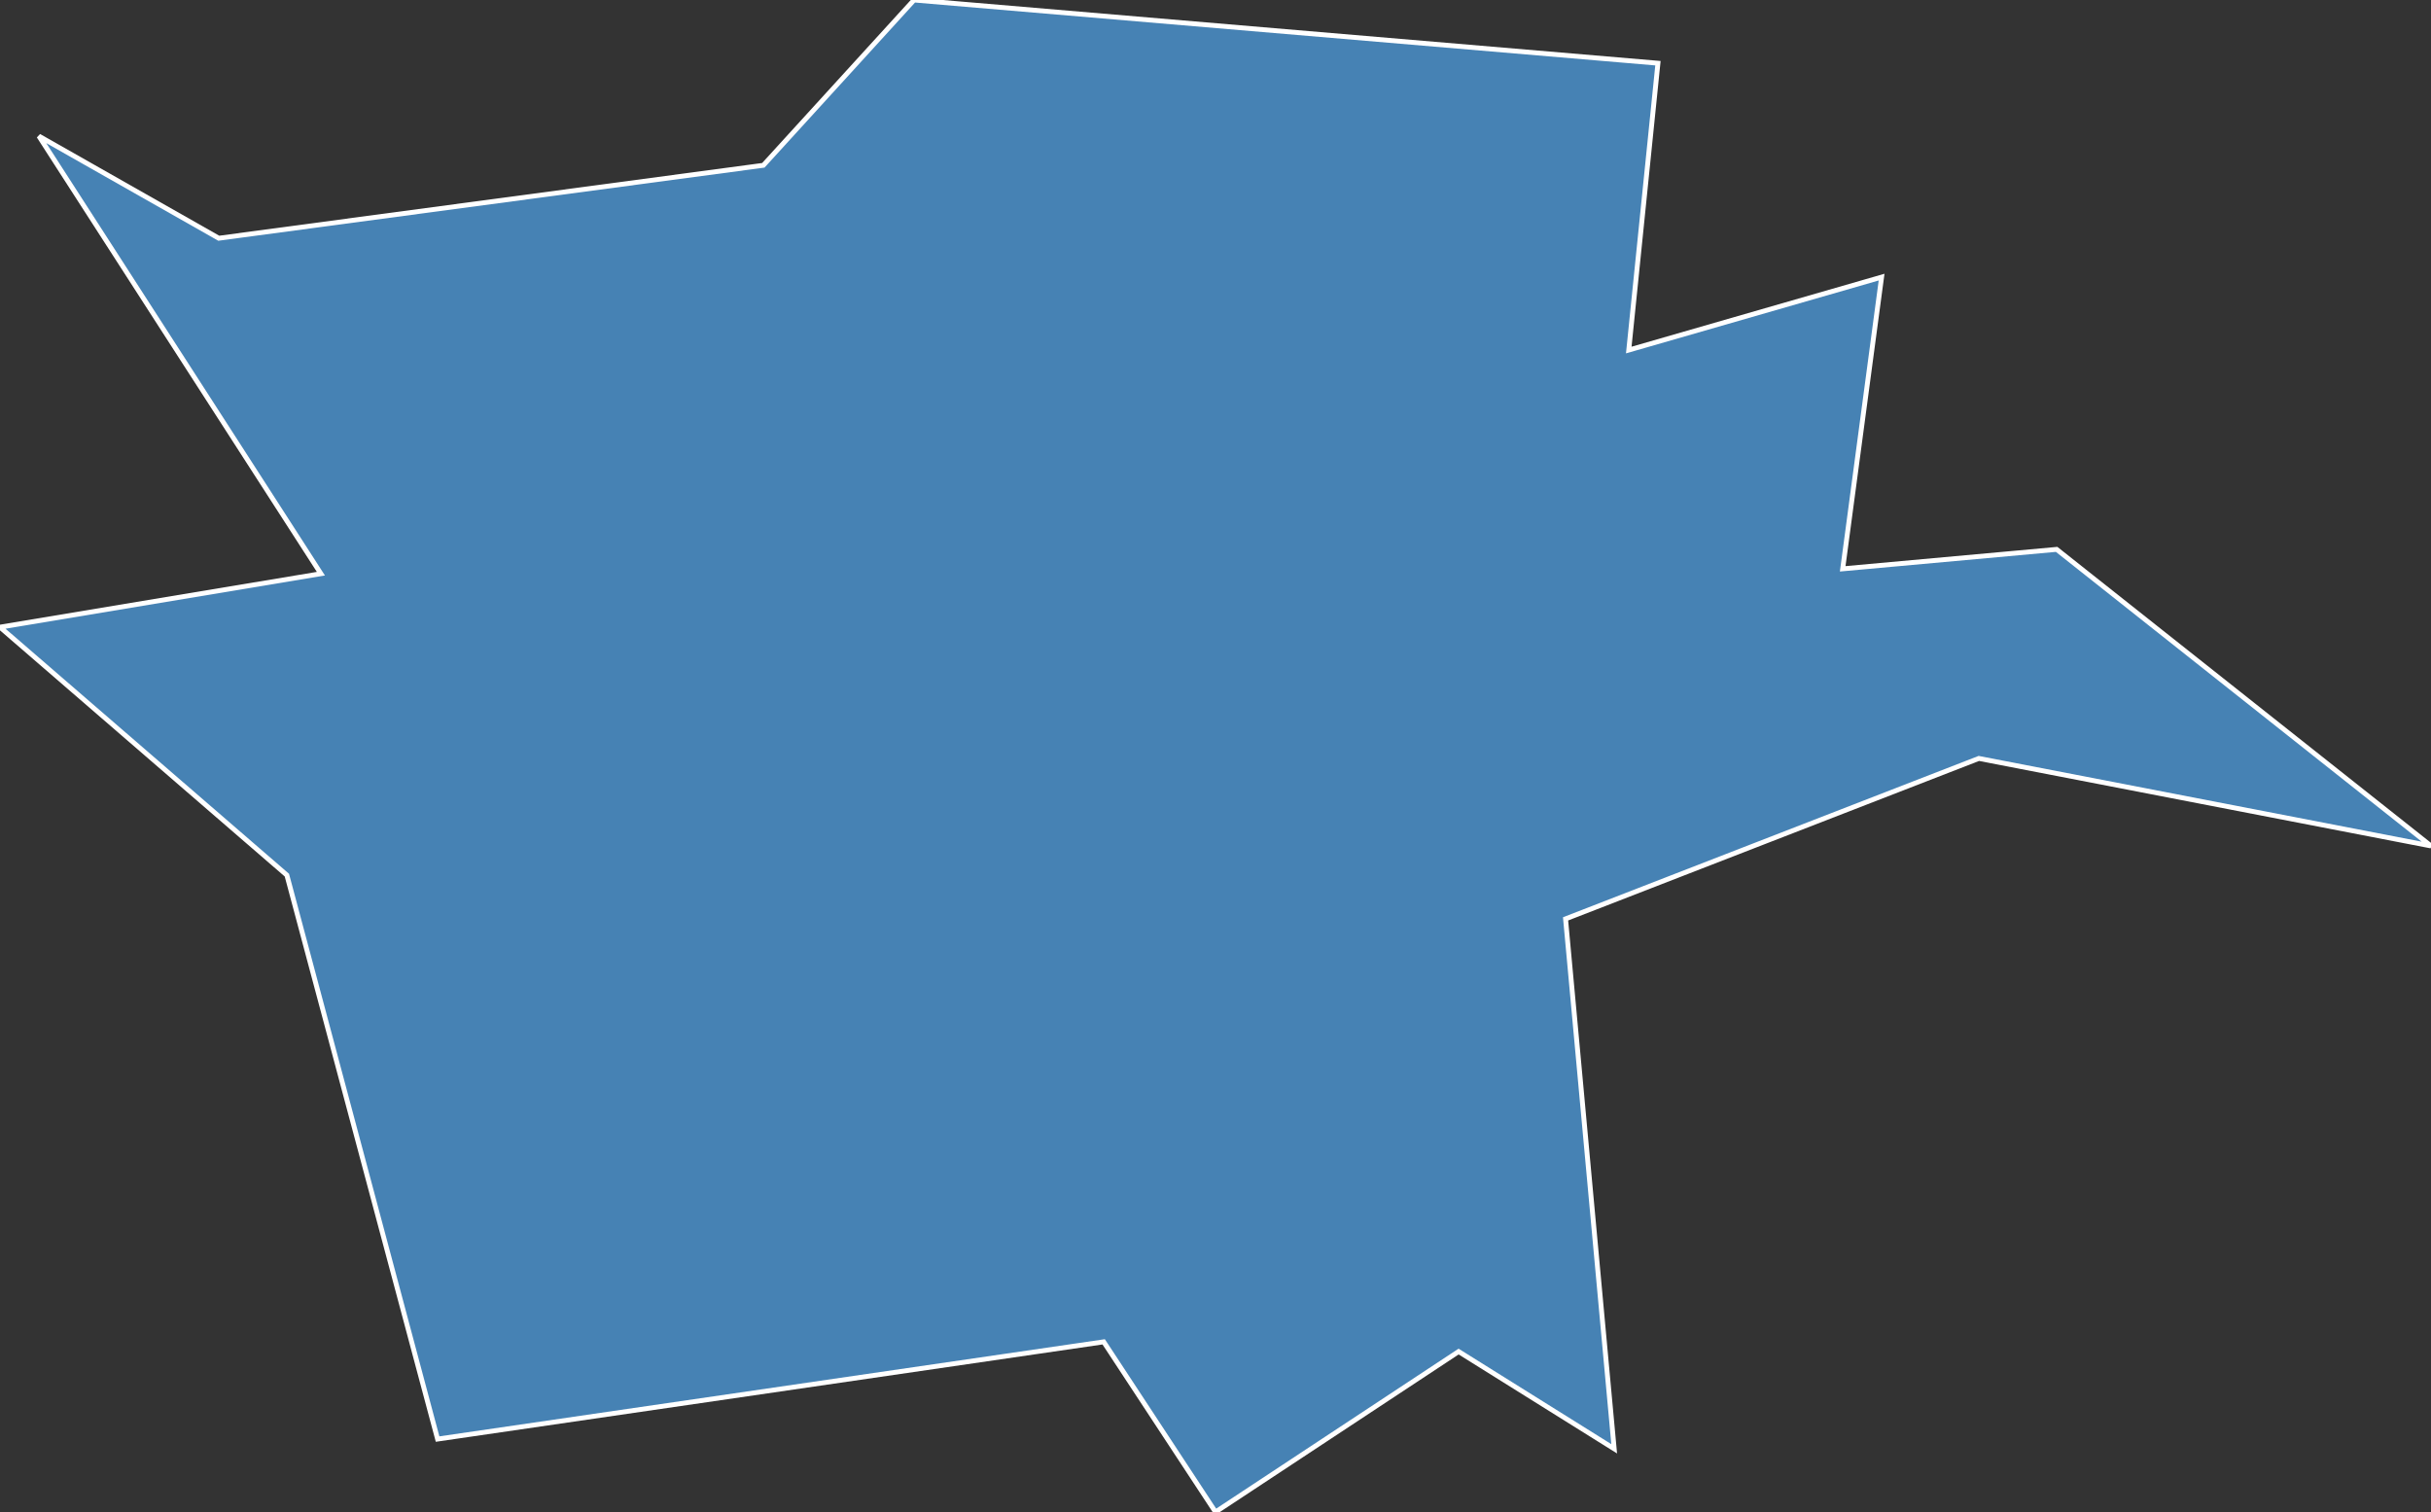 <?xml version="1.0" encoding="utf-8"?>
<svg version="1.1" id="svgmap" xmlns="http://www.w3.org/2000/svg" xmlns:xlink="http://www.w3.org/1999/xlink" x="0px" y="0px" width="100%" height="100%" viewBox="0 0 500 311">
<rect x="0" y="0" width="500" height="311" fill="#333333" stroke="none"/>
<polygon points="188,0 341,13 335,72 387,57 379,117 423,113 500,174 407,156 322,189 332,298 300,278 250,311 227,276 90,296 59,180 0,129 66,118 8,28 45,49 157,34 188,0" id="94022" class="commune" fill="steelblue" stroke-width="1" stroke="white" geotype="commune" geoname="Choisy-le-Roi" code_insee="94022" code_canton="9406"/></svg>